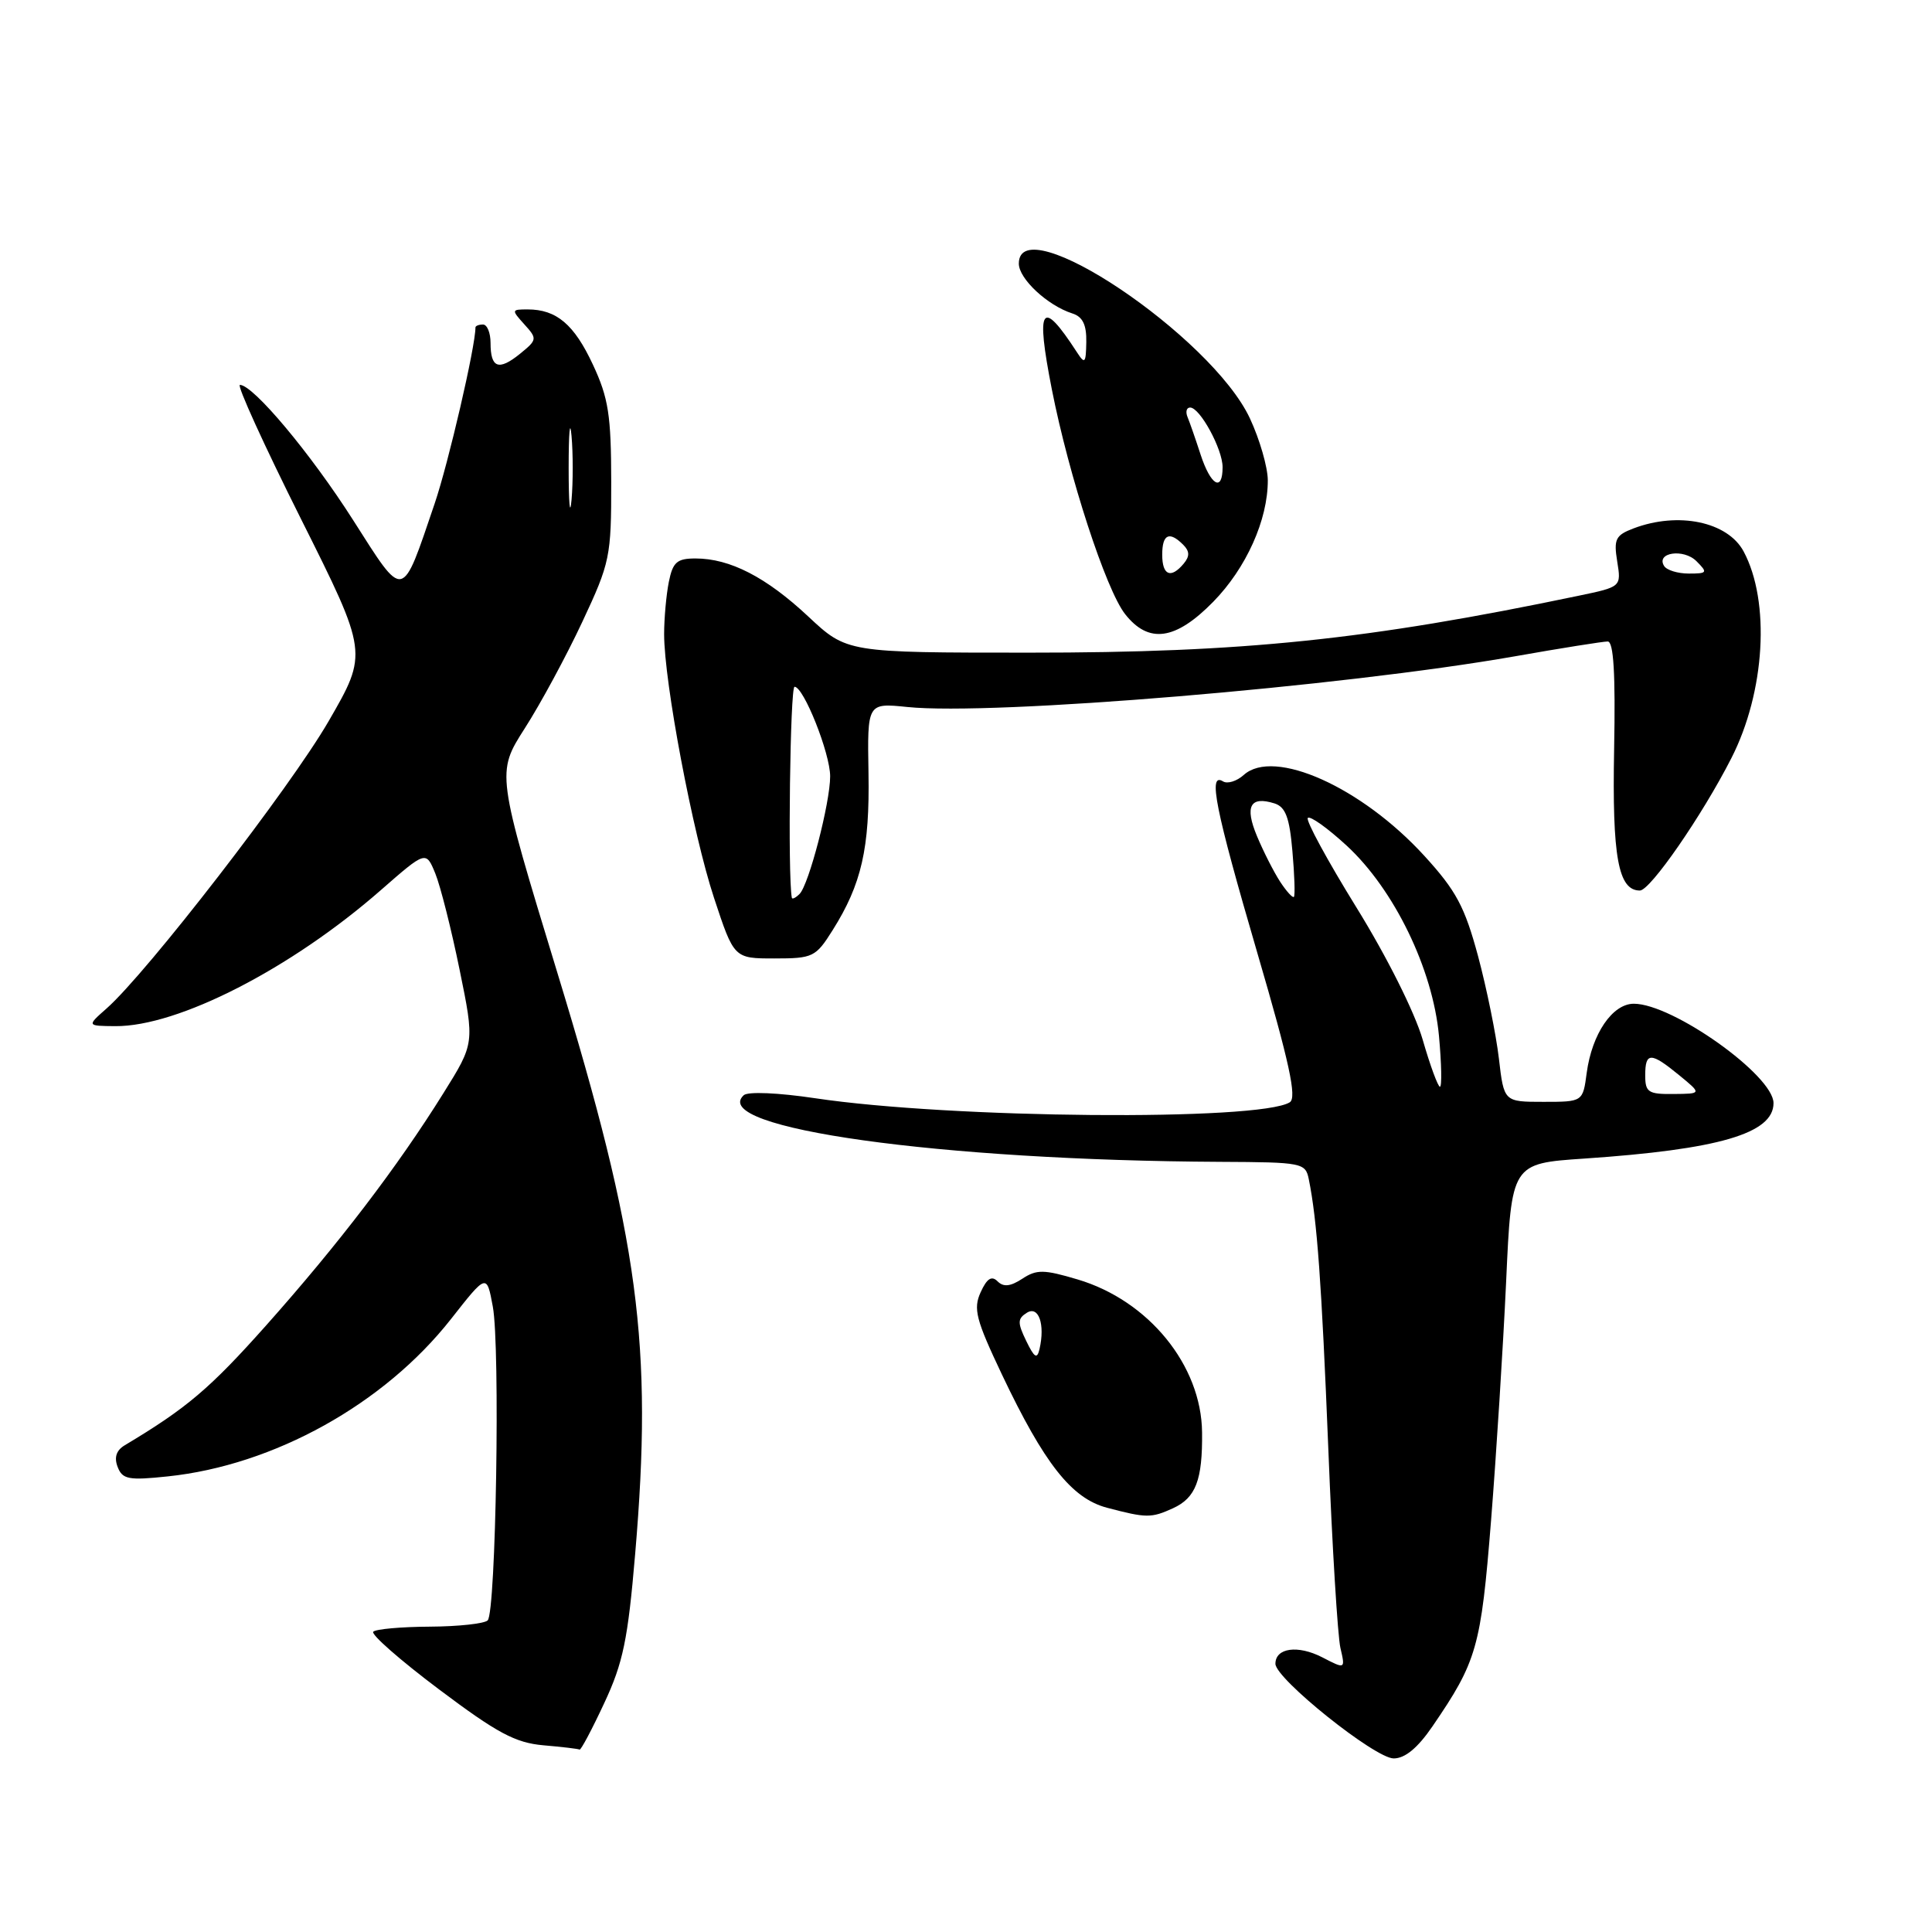 <?xml version="1.0" encoding="UTF-8" standalone="no"?>
<!DOCTYPE svg PUBLIC "-//W3C//DTD SVG 1.1//EN" "http://www.w3.org/Graphics/SVG/1.1/DTD/svg11.dtd" >
<svg xmlns="http://www.w3.org/2000/svg" xmlns:xlink="http://www.w3.org/1999/xlink" version="1.1" viewBox="0 0 256 256">
 <g >
 <path fill="currentColor"
d=" M 189.81 228.75 C 195.70 220.14 196.23 218.30 197.57 201.52 C 198.27 192.71 199.17 178.45 199.57 169.83 C 200.28 154.17 200.28 154.17 209.89 153.52 C 227.77 152.31 235.00 150.19 235.00 146.17 C 235.00 142.50 221.64 133.00 216.49 133.00 C 213.66 133.00 210.95 136.98 210.25 142.14 C 209.74 146.00 209.74 146.00 204.51 146.00 C 199.28 146.00 199.28 146.00 198.61 140.25 C 198.24 137.09 197.00 130.99 195.85 126.69 C 194.08 120.13 192.95 118.02 188.74 113.41 C 180.41 104.29 168.81 99.09 164.81 102.68 C 163.89 103.51 162.65 103.90 162.06 103.54 C 160.04 102.29 161.01 107.12 166.58 126.19 C 170.86 140.82 171.87 145.46 170.90 146.06 C 166.85 148.57 126.01 148.22 108.00 145.52 C 103.11 144.79 99.10 144.62 98.55 145.12 C 93.82 149.48 124.54 153.77 161.73 153.95 C 172.56 154.00 172.98 154.08 173.42 156.25 C 174.52 161.63 175.12 169.95 176.01 192.00 C 176.52 204.93 177.25 216.78 177.61 218.35 C 178.27 221.19 178.27 221.19 175.20 219.60 C 171.97 217.94 169.00 218.35 169.00 220.46 C 169.00 222.44 182.19 233.00 184.67 233.00 C 186.18 233.00 187.85 231.61 189.81 228.75 Z  M 80.06 225.68 C 82.56 220.35 83.20 217.26 84.16 205.93 C 86.53 178.19 84.67 164.29 73.87 128.95 C 65.77 102.40 65.77 102.40 69.54 96.50 C 71.62 93.26 75.05 86.91 77.16 82.40 C 80.84 74.54 81.00 73.78 80.99 63.85 C 80.98 55.03 80.63 52.74 78.57 48.33 C 76.08 42.98 73.74 41.00 69.91 41.00 C 67.76 41.00 67.75 41.06 69.48 42.98 C 71.21 44.89 71.19 45.02 68.89 46.89 C 66.07 49.17 65.00 48.77 65.00 45.44 C 65.00 44.10 64.55 43.00 64.00 43.00 C 63.45 43.00 63.00 43.18 63.00 43.39 C 63.00 45.92 59.43 61.32 57.59 66.74 C 53.17 79.74 53.63 79.64 46.78 68.90 C 41.13 60.04 33.55 51.00 31.79 51.00 C 31.35 51.00 34.99 58.99 39.88 68.76 C 48.77 86.52 48.77 86.52 43.54 95.57 C 38.48 104.32 19.47 128.91 14.12 133.63 C 11.50 135.94 11.50 135.94 15.27 135.97 C 23.58 136.04 38.57 128.36 50.47 117.94 C 56.44 112.72 56.44 112.72 57.68 115.74 C 58.36 117.41 59.81 123.15 60.90 128.50 C 62.89 138.23 62.89 138.23 58.75 144.86 C 52.66 154.63 44.88 164.82 35.25 175.64 C 27.81 183.99 24.76 186.58 16.54 191.50 C 15.41 192.17 15.10 193.11 15.59 194.38 C 16.22 196.02 17.04 196.18 22.23 195.63 C 36.29 194.16 50.90 186.05 59.75 174.79 C 64.49 168.75 64.49 168.75 65.30 173.13 C 66.29 178.48 65.72 213.61 64.62 214.71 C 64.19 215.14 60.74 215.52 56.96 215.54 C 53.18 215.56 49.80 215.86 49.46 216.21 C 49.11 216.55 53.03 219.99 58.17 223.85 C 65.87 229.64 68.28 230.93 72.00 231.26 C 74.47 231.47 76.64 231.73 76.80 231.83 C 76.97 231.92 78.44 229.16 80.06 225.68 Z  M 155.43 199.85 C 158.45 198.47 159.35 196.11 159.28 189.79 C 159.19 180.91 152.19 172.32 142.78 169.53 C 138.31 168.20 137.36 168.19 135.46 169.44 C 133.88 170.47 132.97 170.57 132.18 169.78 C 131.40 169.00 130.77 169.40 129.94 171.23 C 128.94 173.43 129.31 174.85 132.76 182.13 C 138.37 193.94 141.99 198.54 146.67 199.78 C 151.90 201.16 152.54 201.17 155.43 199.85 Z  M 110.33 123.25 C 114.16 117.17 115.25 112.39 115.08 102.44 C 114.92 93.14 114.92 93.14 120.22 93.68 C 131.52 94.85 177.79 90.99 200.70 86.97 C 206.86 85.88 212.41 85.00 213.03 85.00 C 213.81 85.00 214.07 89.24 213.88 99.25 C 213.61 113.54 214.42 118.00 217.29 118.00 C 218.67 118.00 225.53 108.08 229.41 100.47 C 233.89 91.70 234.60 79.72 231.04 73.07 C 228.93 69.13 222.38 67.76 216.44 70.02 C 214.07 70.92 213.81 71.45 214.29 74.40 C 214.83 77.76 214.83 77.76 209.17 78.94 C 181.17 84.79 164.73 86.49 136.36 86.48 C 112.22 86.48 112.22 86.48 107.09 81.68 C 101.52 76.47 96.72 74.00 92.16 74.00 C 89.70 74.00 89.15 74.48 88.62 77.12 C 88.28 78.84 88.00 81.95 88.00 84.03 C 88.00 90.37 91.80 110.47 94.61 118.97 C 97.26 127.00 97.26 127.00 102.62 127.00 C 107.72 127.00 108.09 126.82 110.33 123.25 Z  M 160.75 79.75 C 165.13 75.28 168.01 68.88 167.99 63.62 C 167.98 61.91 166.92 58.23 165.63 55.46 C 160.56 44.55 135.00 27.42 135.00 34.93 C 135.00 36.94 138.80 40.48 142.08 41.53 C 143.46 41.96 143.98 43.03 143.94 45.32 C 143.89 48.15 143.75 48.30 142.69 46.66 C 137.99 39.42 137.21 40.57 139.37 51.57 C 141.64 63.10 146.54 78.14 149.08 81.37 C 152.20 85.34 155.75 84.85 160.75 79.75 Z  M 218.00 142.50 C 218.00 139.38 218.73 139.38 222.50 142.47 C 225.50 144.93 225.50 144.93 221.75 144.96 C 218.41 145.00 218.00 144.73 218.00 142.50 Z  M 188.51 137.75 C 187.46 134.14 183.75 126.73 179.72 120.22 C 175.88 114.01 172.99 108.68 173.29 108.38 C 173.60 108.07 175.91 109.72 178.44 112.05 C 184.73 117.85 189.85 128.40 190.67 137.25 C 191.01 140.96 191.07 144.00 190.80 144.00 C 190.54 144.00 189.50 141.19 188.51 137.75 Z  M 169.63 116.84 C 168.79 115.55 167.41 112.84 166.56 110.80 C 164.90 106.83 165.65 105.44 168.89 106.46 C 170.34 106.93 170.87 108.33 171.25 112.78 C 171.53 115.93 171.62 118.65 171.45 118.84 C 171.29 119.02 170.47 118.12 169.63 116.84 Z  M 75.35 62.00 C 75.35 57.33 75.52 55.41 75.73 57.75 C 75.94 60.09 75.94 63.91 75.73 66.25 C 75.52 68.59 75.35 66.67 75.35 62.00 Z  M 135.98 177.68 C 134.81 175.27 134.82 174.73 136.06 173.95 C 137.62 172.97 138.50 175.48 137.74 178.76 C 137.42 180.14 137.06 179.91 135.98 177.68 Z  M 104.92 118.95 C 104.37 116.00 104.70 91.00 105.28 91.00 C 106.49 91.00 110.00 99.82 110.00 102.87 C 110.00 106.37 107.18 117.22 105.95 118.45 C 105.43 118.97 104.96 119.20 104.92 118.95 Z  M 220.50 74.99 C 219.39 73.20 223.09 72.66 224.79 74.36 C 226.31 75.88 226.23 76.00 223.77 76.00 C 222.31 76.00 220.84 75.55 220.50 74.99 Z  M 154.00 73.50 C 154.00 70.78 154.94 70.34 156.78 72.18 C 157.64 73.04 157.66 73.71 156.85 74.68 C 155.15 76.72 154.00 76.25 154.00 73.50 Z  M 159.09 60.25 C 158.42 58.19 157.64 55.94 157.35 55.25 C 157.07 54.56 157.22 54.00 157.70 54.00 C 159.00 54.00 162.00 59.51 162.00 61.90 C 162.00 65.24 160.43 64.34 159.09 60.25 Z "/>
</g>
</svg>